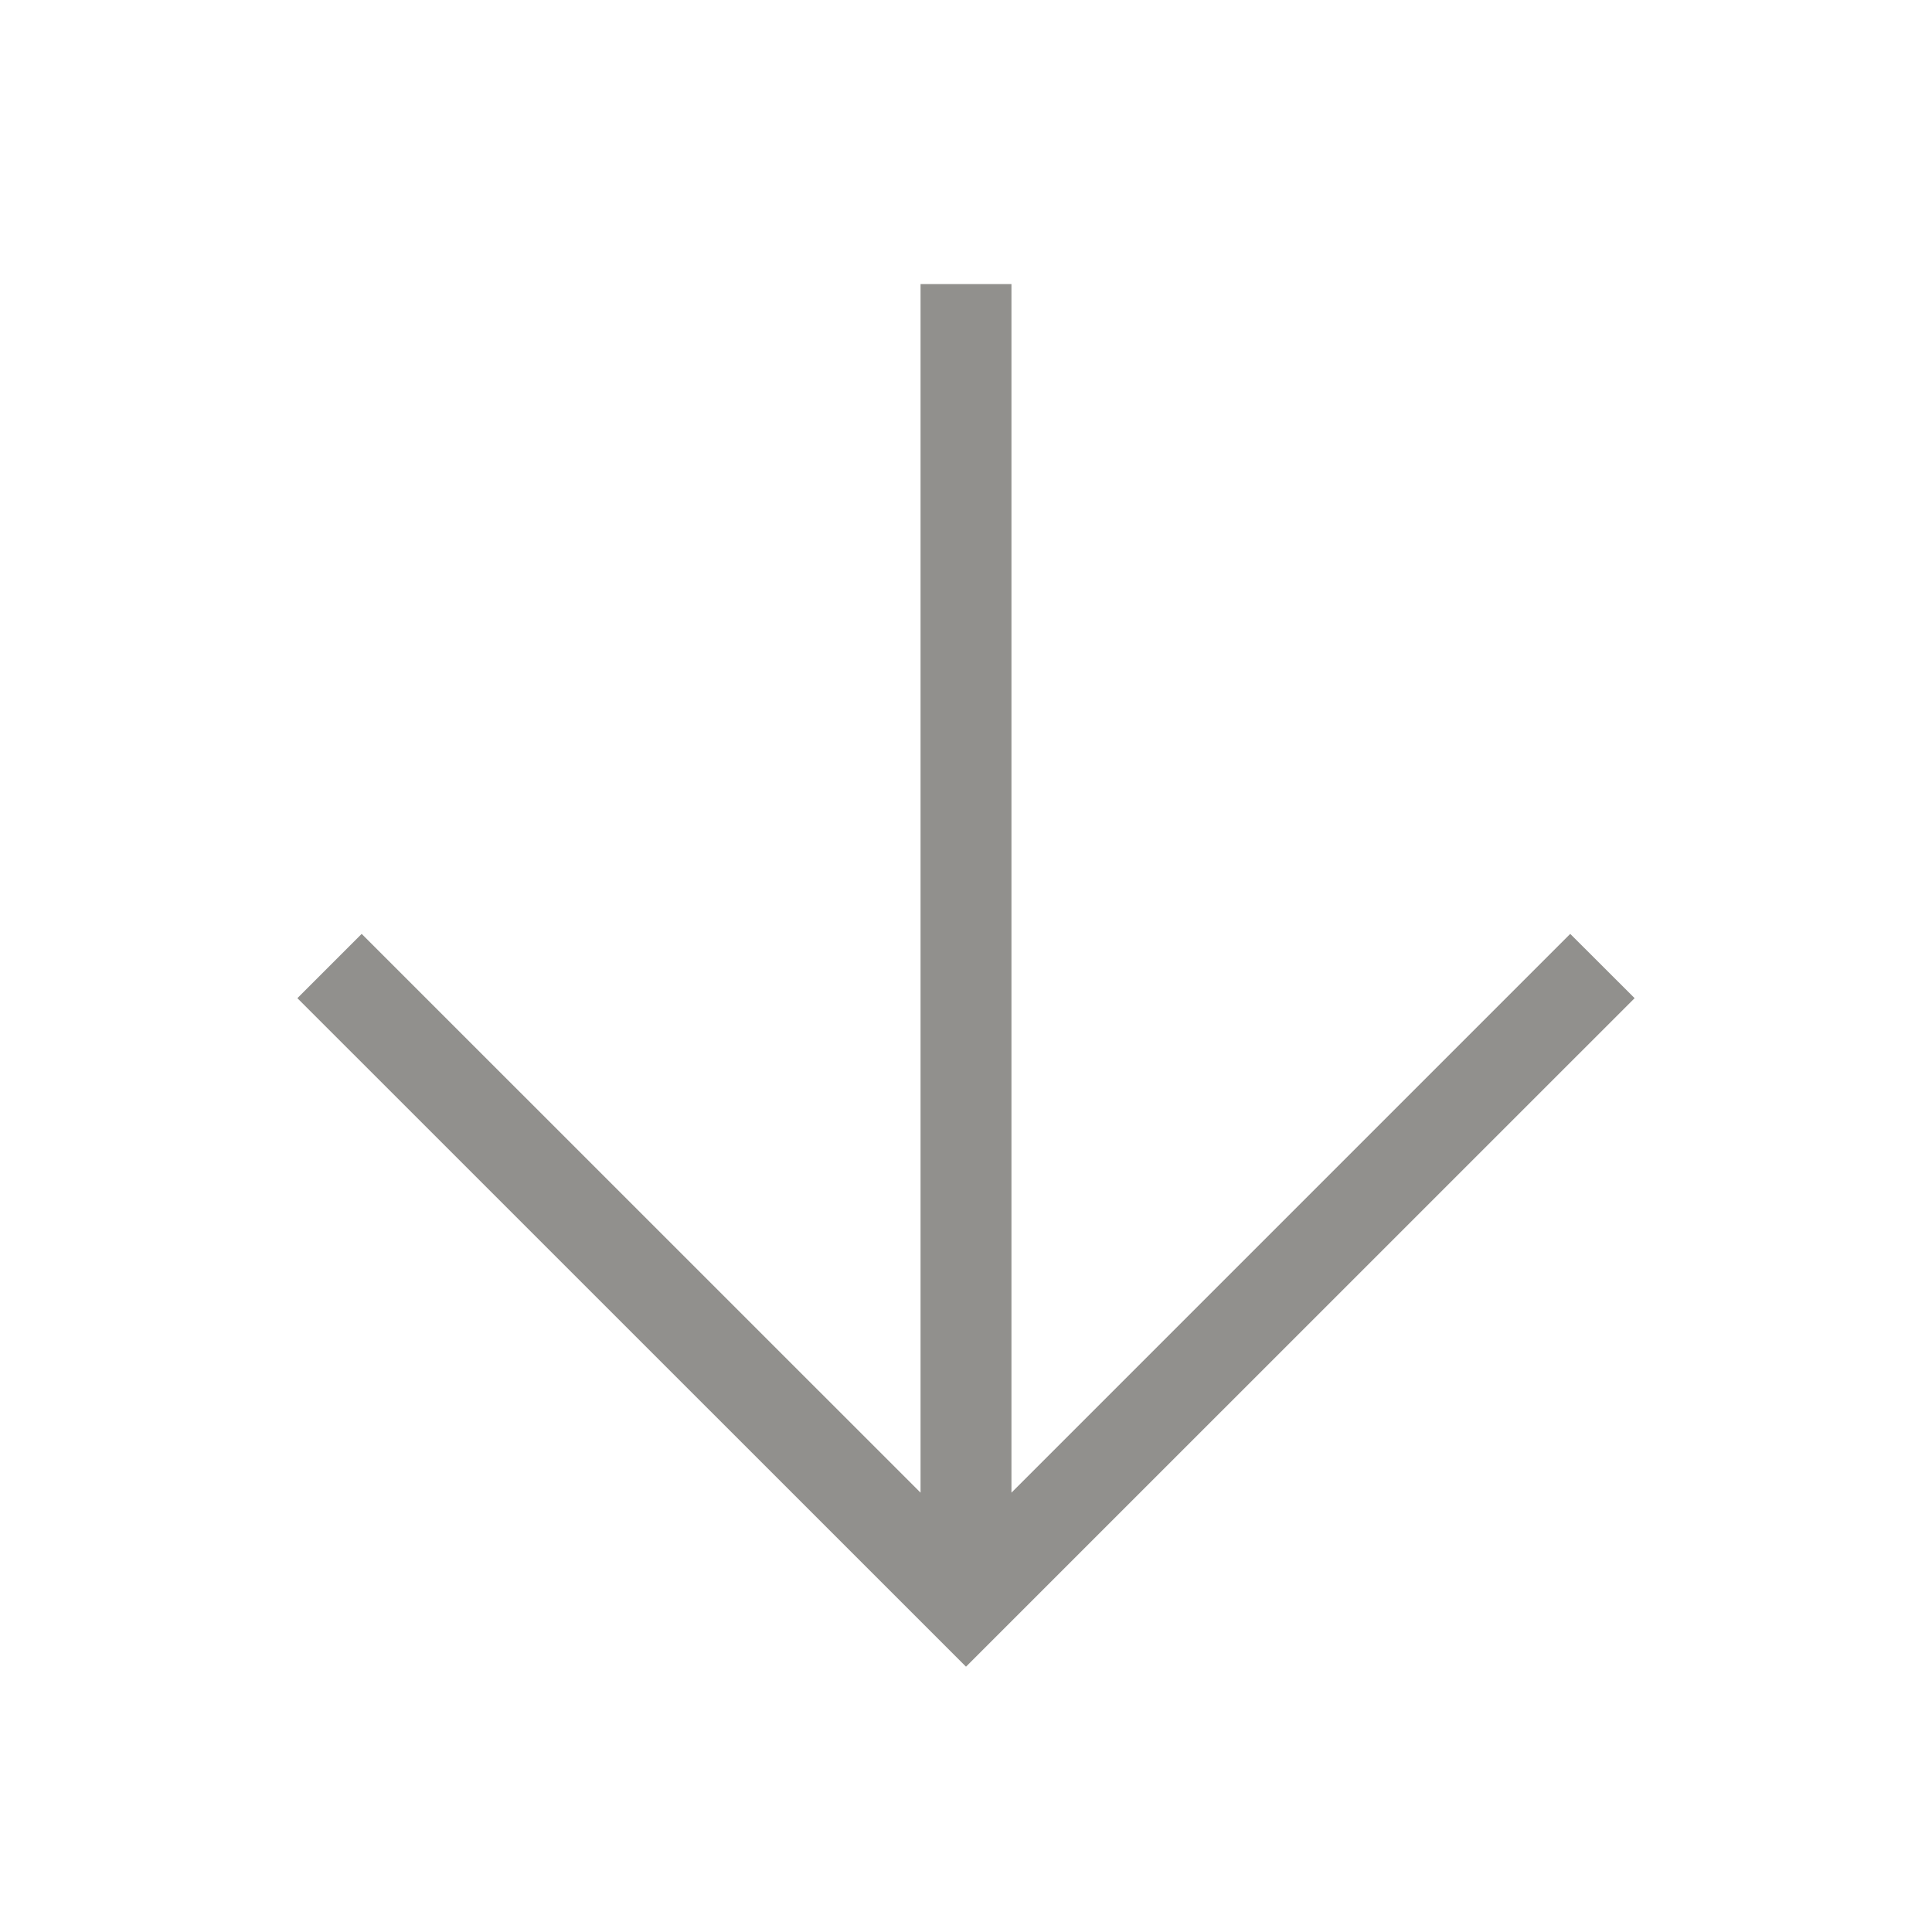 <!-- Generated by IcoMoon.io -->
<svg version="1.1" xmlns="http://www.w3.org/2000/svg" width="40" height="40" viewBox="0 0 40 40">
<title>th-arrow-down</title>
<path fill="#91908d" d="M33.843 20.666l-13.843 13.841-13.843-13.841 1.331-1.331 11.571 11.569v-25.022h1.882v25.022l11.569-11.569 1.333 1.331z"></path>
</svg>
